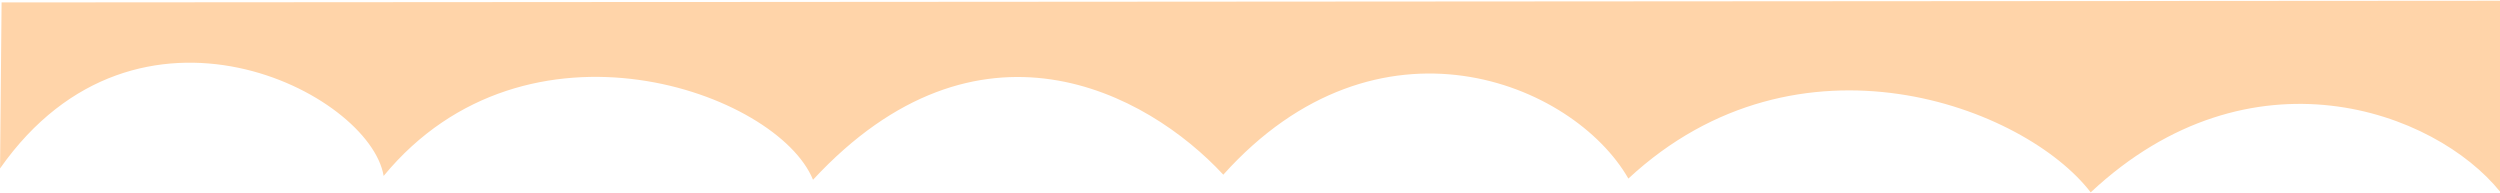 <svg width="1440" height="111" viewBox="0 0 1440 111" fill="none" xmlns="http://www.w3.org/2000/svg">
<path d="M1204.24 110.8C1296.28 24.716 1402.51 63.823 1440.09 110.45L1441.12 0.432L0.916 1.4L0.024 97.018C79.16 -15.613 213.047 53.538 220.98 101.336C303.547 1.197 447.874 53.19 468.294 103.553C563.355 1.022 660.414 52.97 704.623 100.619C793.684 1.392 906.042 47.299 937.947 102.857C1035.99 11.783 1166.33 61.389 1204.24 110.8Z" fill="#FFD4A9"/>
</svg>
